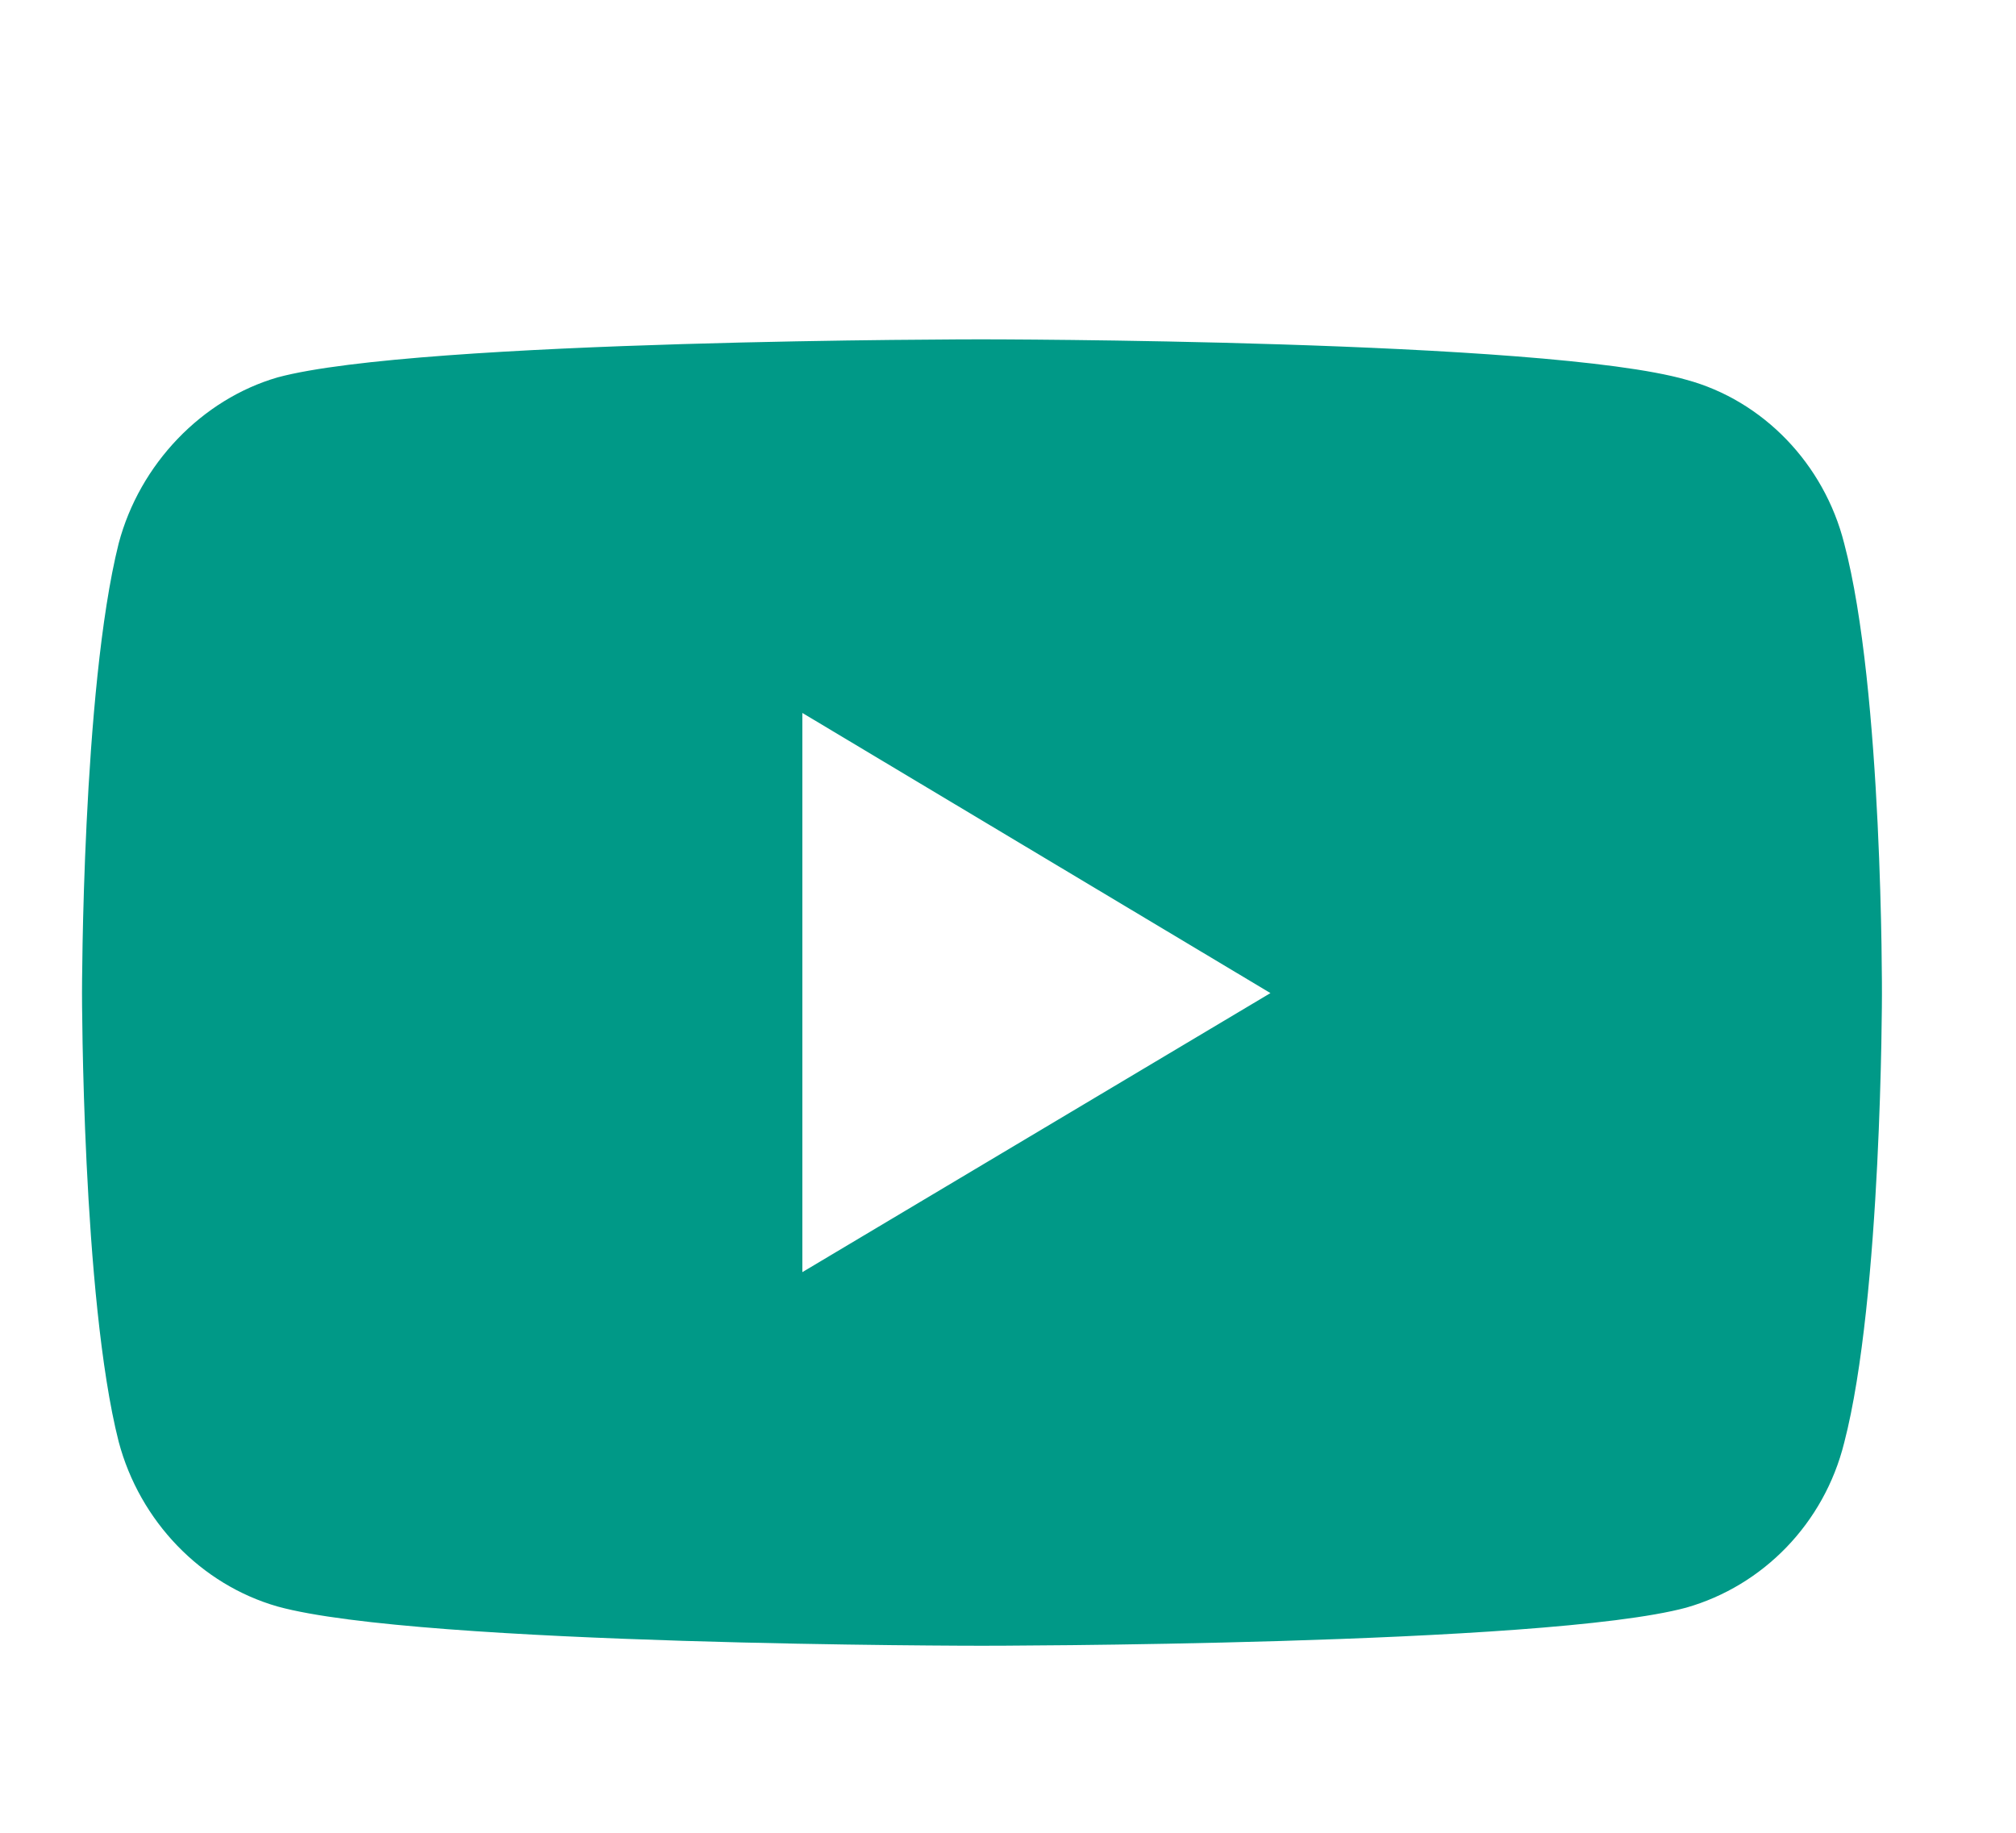 <svg width="22" height="20" viewBox="0 0 22 20" fill="none" xmlns="http://www.w3.org/2000/svg">
<path d="M10.71 3.703C10.71 3.703 4.571 3.703 3.03 4.118C2.205 4.357 1.525 5.062 1.295 5.93C0.895 7.528 0.895 10.837 0.895 10.837C0.895 10.837 0.895 14.159 1.295 15.732C1.525 16.6 2.193 17.292 3.03 17.531C4.583 17.959 10.71 17.959 10.71 17.959C10.71 17.959 16.861 17.959 18.402 17.543C19.239 17.304 19.906 16.625 20.125 15.744C20.537 14.159 20.537 10.85 20.537 10.85C20.537 10.85 20.549 7.528 20.125 5.93C19.906 5.062 19.239 4.37 18.402 4.144C16.861 3.703 10.71 3.703 10.71 3.703ZM8.756 7.78L13.864 10.837L8.756 13.882V7.78Z" fill="#009987"/>
</svg>
